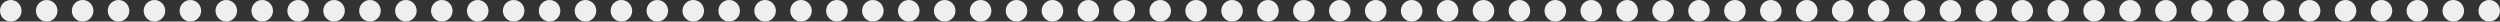 <svg width="348" height="3" viewBox="0 0 348 3" fill="none" xmlns="http://www.w3.org/2000/svg">
<rect x="0" y="0" width="348" height="3" fill="#333333" stroke="none"/>
<circle cx="11.5" cy="1.5" r="1.5" fill="#EFEFEF"/>
<circle cx="1.5" cy="1.5" r="1.5" fill="#EFEFEF"/>
<circle cx="91.5" cy="1.5" r="1.5" fill="#EFEFEF"/>
<circle cx="231.5" cy="1.5" r="1.5" fill="#EFEFEF"/>
<circle cx="51.5" cy="1.5" r="1.5" fill="#EFEFEF"/>
<circle cx="191.5" cy="1.5" r="1.5" fill="#EFEFEF"/>
<circle cx="131.5" cy="1.5" r="1.5" fill="#EFEFEF"/>
<circle cx="271.5" cy="1.5" r="1.5" fill="#EFEFEF"/>
<circle cx="296.5" cy="1.5" r="1.5" fill="#EFEFEF"/>
<circle cx="321.5" cy="1.5" r="1.5" fill="#EFEFEF"/>
<circle cx="276.5" cy="1.5" r="1.5" fill="#EFEFEF"/>
<circle cx="301.5" cy="1.5" r="1.5" fill="#EFEFEF"/>
<circle cx="326.5" cy="1.5" r="1.5" fill="#EFEFEF"/>
<circle cx="336.5" cy="1.5" r="1.5" fill="#EFEFEF"/>
<circle cx="281.5" cy="1.5" r="1.5" fill="#EFEFEF"/>
<circle cx="306.5" cy="1.5" r="1.5" fill="#EFEFEF"/>
<circle cx="331.5" cy="1.5" r="1.5" fill="#EFEFEF"/>
<circle cx="341.5" cy="1.5" r="1.5" fill="#EFEFEF"/>
<circle cx="346.5" cy="1.5" r="1.5" fill="#EFEFEF"/>
<circle cx="31.5" cy="1.5" r="1.5" fill="#EFEFEF"/>
<circle cx="171.5" cy="1.5" r="1.5" fill="#EFEFEF"/>
<circle cx="111.5" cy="1.5" r="1.5" fill="#EFEFEF"/>
<circle cx="251.5" cy="1.5" r="1.5" fill="#EFEFEF"/>
<circle cx="71.5" cy="1.5" r="1.5" fill="#EFEFEF"/>
<circle cx="211.5" cy="1.5" r="1.5" fill="#EFEFEF"/>
<circle cx="151.5" cy="1.5" r="1.5" fill="#EFEFEF"/>
<circle cx="21.5" cy="1.5" r="1.5" fill="#EFEFEF"/>
<circle cx="101.5" cy="1.5" r="1.5" fill="#EFEFEF"/>
<circle cx="241.5" cy="1.5" r="1.5" fill="#EFEFEF"/>
<circle cx="61.5" cy="1.5" r="1.5" fill="#EFEFEF"/>
<circle cx="201.5" cy="1.5" r="1.5" fill="#EFEFEF"/>
<circle cx="141.5" cy="1.5" r="1.5" fill="#EFEFEF"/>
<circle cx="41.5" cy="1.5" r="1.5" fill="#EFEFEF"/>
<circle cx="181.5" cy="1.5" r="1.5" fill="#EFEFEF"/>
<circle cx="121.5" cy="1.5" r="1.5" fill="#EFEFEF"/>
<circle cx="261.5" cy="1.5" r="1.5" fill="#EFEFEF"/>
<circle cx="286.5" cy="1.5" r="1.5" fill="#EFEFEF"/>
<circle cx="311.5" cy="1.5" r="1.5" fill="#EFEFEF"/>
<circle cx="81.5" cy="1.5" r="1.5" fill="#EFEFEF"/>
<circle cx="221.5" cy="1.5" r="1.5" fill="#EFEFEF"/>
<circle cx="161.5" cy="1.5" r="1.5" fill="#EFEFEF"/>
<circle cx="16.5" cy="1.5" r="1.5" fill="#EFEFEF"/>
<circle cx="6.5" cy="1.5" r="1.5" fill="#EFEFEF"/>
<circle cx="96.5" cy="1.5" r="1.5" fill="#EFEFEF"/>
<circle cx="236.5" cy="1.5" r="1.5" fill="#EFEFEF"/>
<circle cx="56.5" cy="1.5" r="1.5" fill="#EFEFEF"/>
<circle cx="196.5" cy="1.5" r="1.5" fill="#EFEFEF"/>
<circle cx="136.5" cy="1.5" r="1.5" fill="#EFEFEF"/>
<circle cx="36.5" cy="1.5" r="1.5" fill="#EFEFEF"/>
<circle cx="176.5" cy="1.5" r="1.5" fill="#EFEFEF"/>
<circle cx="116.5" cy="1.5" r="1.5" fill="#EFEFEF"/>
<circle cx="256.5" cy="1.5" r="1.5" fill="#EFEFEF"/>
<circle cx="76.5" cy="1.5" r="1.5" fill="#EFEFEF"/>
<circle cx="216.5" cy="1.5" r="1.5" fill="#EFEFEF"/>
<circle cx="156.5" cy="1.5" r="1.5" fill="#EFEFEF"/>
<circle cx="26.5" cy="1.5" r="1.5" fill="#EFEFEF"/>
<circle cx="106.5" cy="1.5" r="1.5" fill="#EFEFEF"/>
<circle cx="246.5" cy="1.5" r="1.5" fill="#EFEFEF"/>
<circle cx="66.5" cy="1.5" r="1.5" fill="#EFEFEF"/>
<circle cx="206.5" cy="1.5" r="1.5" fill="#EFEFEF"/>
<circle cx="146.5" cy="1.5" r="1.5" fill="#EFEFEF"/>
<circle cx="46.5" cy="1.5" r="1.5" fill="#EFEFEF"/>
<circle cx="186.5" cy="1.5" r="1.5" fill="#EFEFEF"/>
<circle cx="126.5" cy="1.5" r="1.5" fill="#EFEFEF"/>
<circle cx="266.5" cy="1.5" r="1.5" fill="#EFEFEF"/>
<circle cx="291.5" cy="1.5" r="1.5" fill="#EFEFEF"/>
<circle cx="316.5" cy="1.5" r="1.5" fill="#EFEFEF"/>
<circle cx="86.5" cy="1.5" r="1.5" fill="#EFEFEF"/>
<circle cx="226.5" cy="1.5" r="1.5" fill="#EFEFEF"/>
<circle cx="166.5" cy="1.5" r="1.5" fill="#EFEFEF"/>
</svg>
